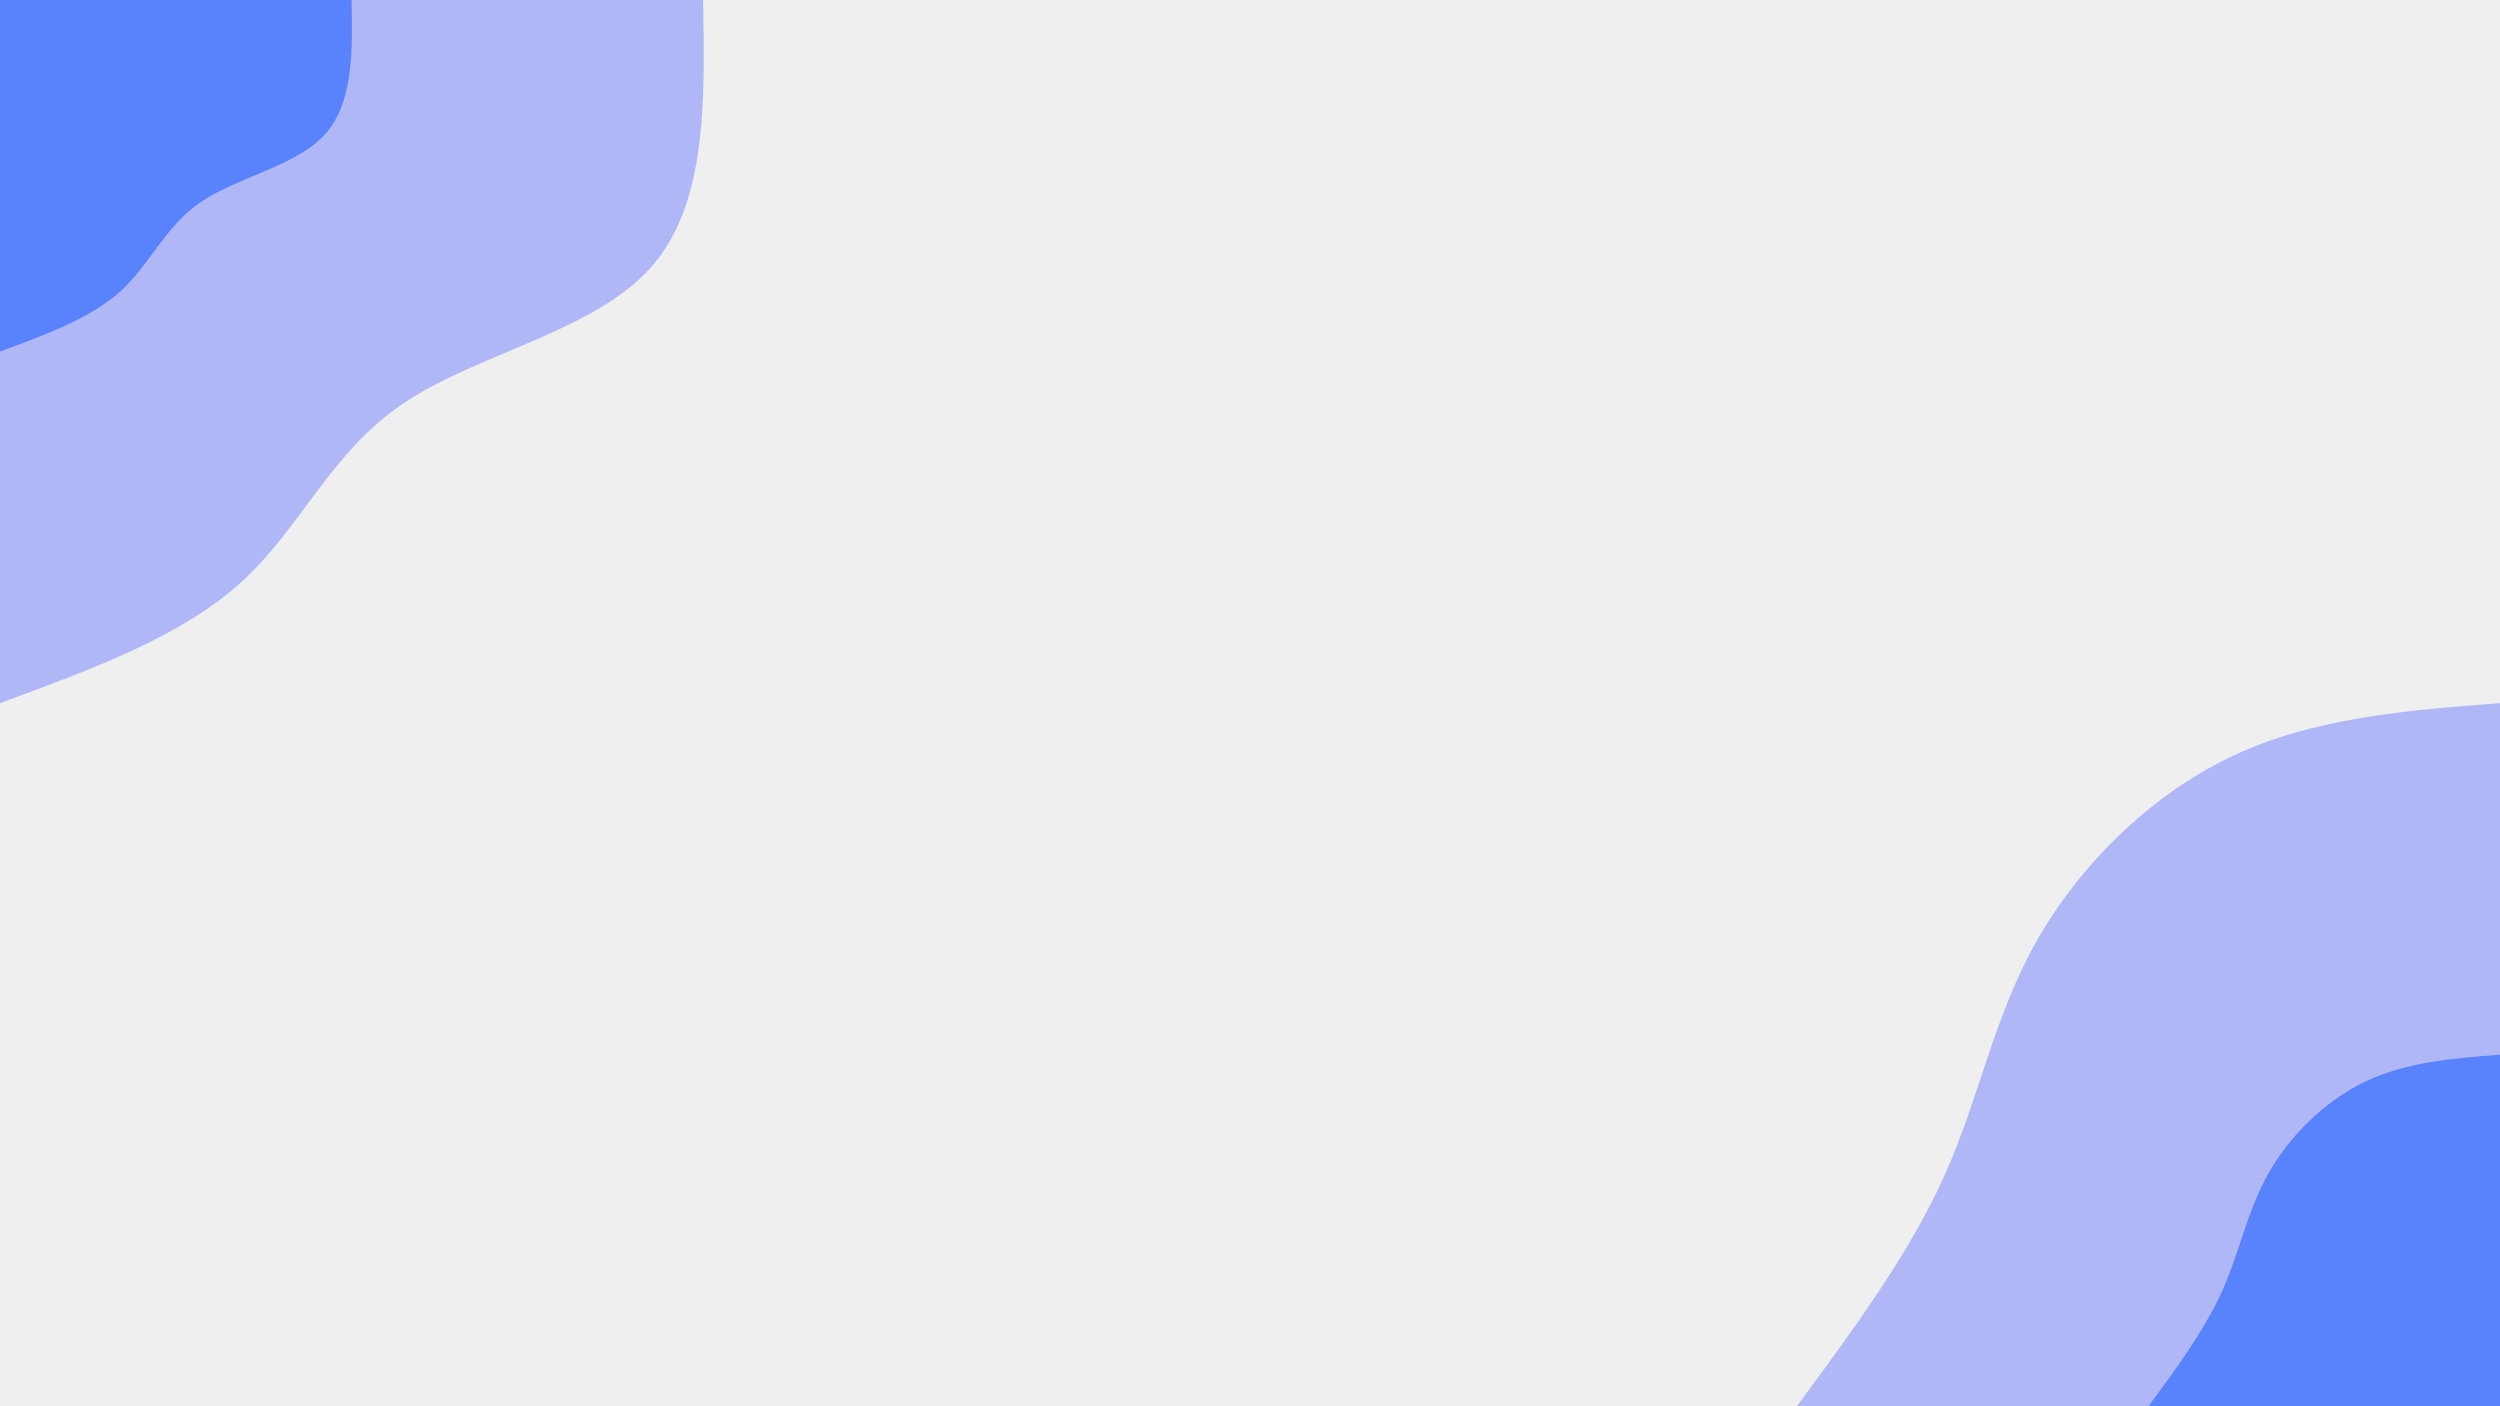 <svg id="visual" viewBox="0 0 960 540" width="960" height="540" xmlns="http://www.w3.org/2000/svg" xmlns:xlink="http://www.w3.org/1999/xlink" version="1.1"><rect x="0" y="0" width="960" height="540" fill="#EFEFEF"></rect><defs><linearGradient id="grad1_0" x1="43.8%" y1="100%" x2="100%" y2="0%"><stop offset="14.444%" stop-color="#5983fc" stop-opacity="1"></stop><stop offset="85.556%" stop-color="#5983fc" stop-opacity="1"></stop></linearGradient></defs><defs><linearGradient id="grad1_1" x1="43.8%" y1="100%" x2="100%" y2="0%"><stop offset="14.444%" stop-color="#5983fc" stop-opacity="1"></stop><stop offset="85.556%" stop-color="#efefef" stop-opacity="1"></stop></linearGradient></defs><defs><linearGradient id="grad2_0" x1="0%" y1="100%" x2="56.3%" y2="0%"><stop offset="14.444%" stop-color="#5983fc" stop-opacity="1"></stop><stop offset="85.556%" stop-color="#5983fc" stop-opacity="1"></stop></linearGradient></defs><defs><linearGradient id="grad2_1" x1="0%" y1="100%" x2="56.3%" y2="0%"><stop offset="14.444%" stop-color="#efefef" stop-opacity="1"></stop><stop offset="85.556%" stop-color="#5983fc" stop-opacity="1"></stop></linearGradient></defs><g transform="translate(960, 540)"><path d="M-270 0C-248.5 -29.2 -226.9 -58.4 -213.4 -88.4C-199.9 -118.4 -194.5 -149.2 -178.2 -178.2C-161.9 -207.2 -134.8 -234.4 -103.3 -249.4C-71.8 -264.5 -35.9 -267.2 0 -270L0 0Z" fill="#b0b7f7"></path><path d="M-135 0C-124.2 -14.6 -113.5 -29.2 -106.7 -44.2C-100 -59.2 -97.2 -74.6 -89.1 -89.1C-81 -103.6 -67.4 -117.2 -51.7 -124.7C-35.9 -132.2 -18 -133.6 0 -135L0 0Z" fill="#5983fc"></path></g><g transform="translate(0, 0)"><path d="M270 0C270.7 39.6 271.4 79.2 249.4 103.3C227.5 127.4 182.8 136 154.9 154.9C126.9 173.7 115.6 202.7 92.6 223.6C69.6 244.5 34.8 257.2 0 270L0 0Z" fill="#b0b7f7"></path><path d="M135 0C135.4 19.8 135.7 39.6 124.7 51.7C113.7 63.7 91.4 68 77.4 77.4C63.4 86.8 57.8 101.3 46.3 111.8C34.8 122.2 17.4 128.6 0 135L0 0Z" fill="#5983fc"></path></g></svg>